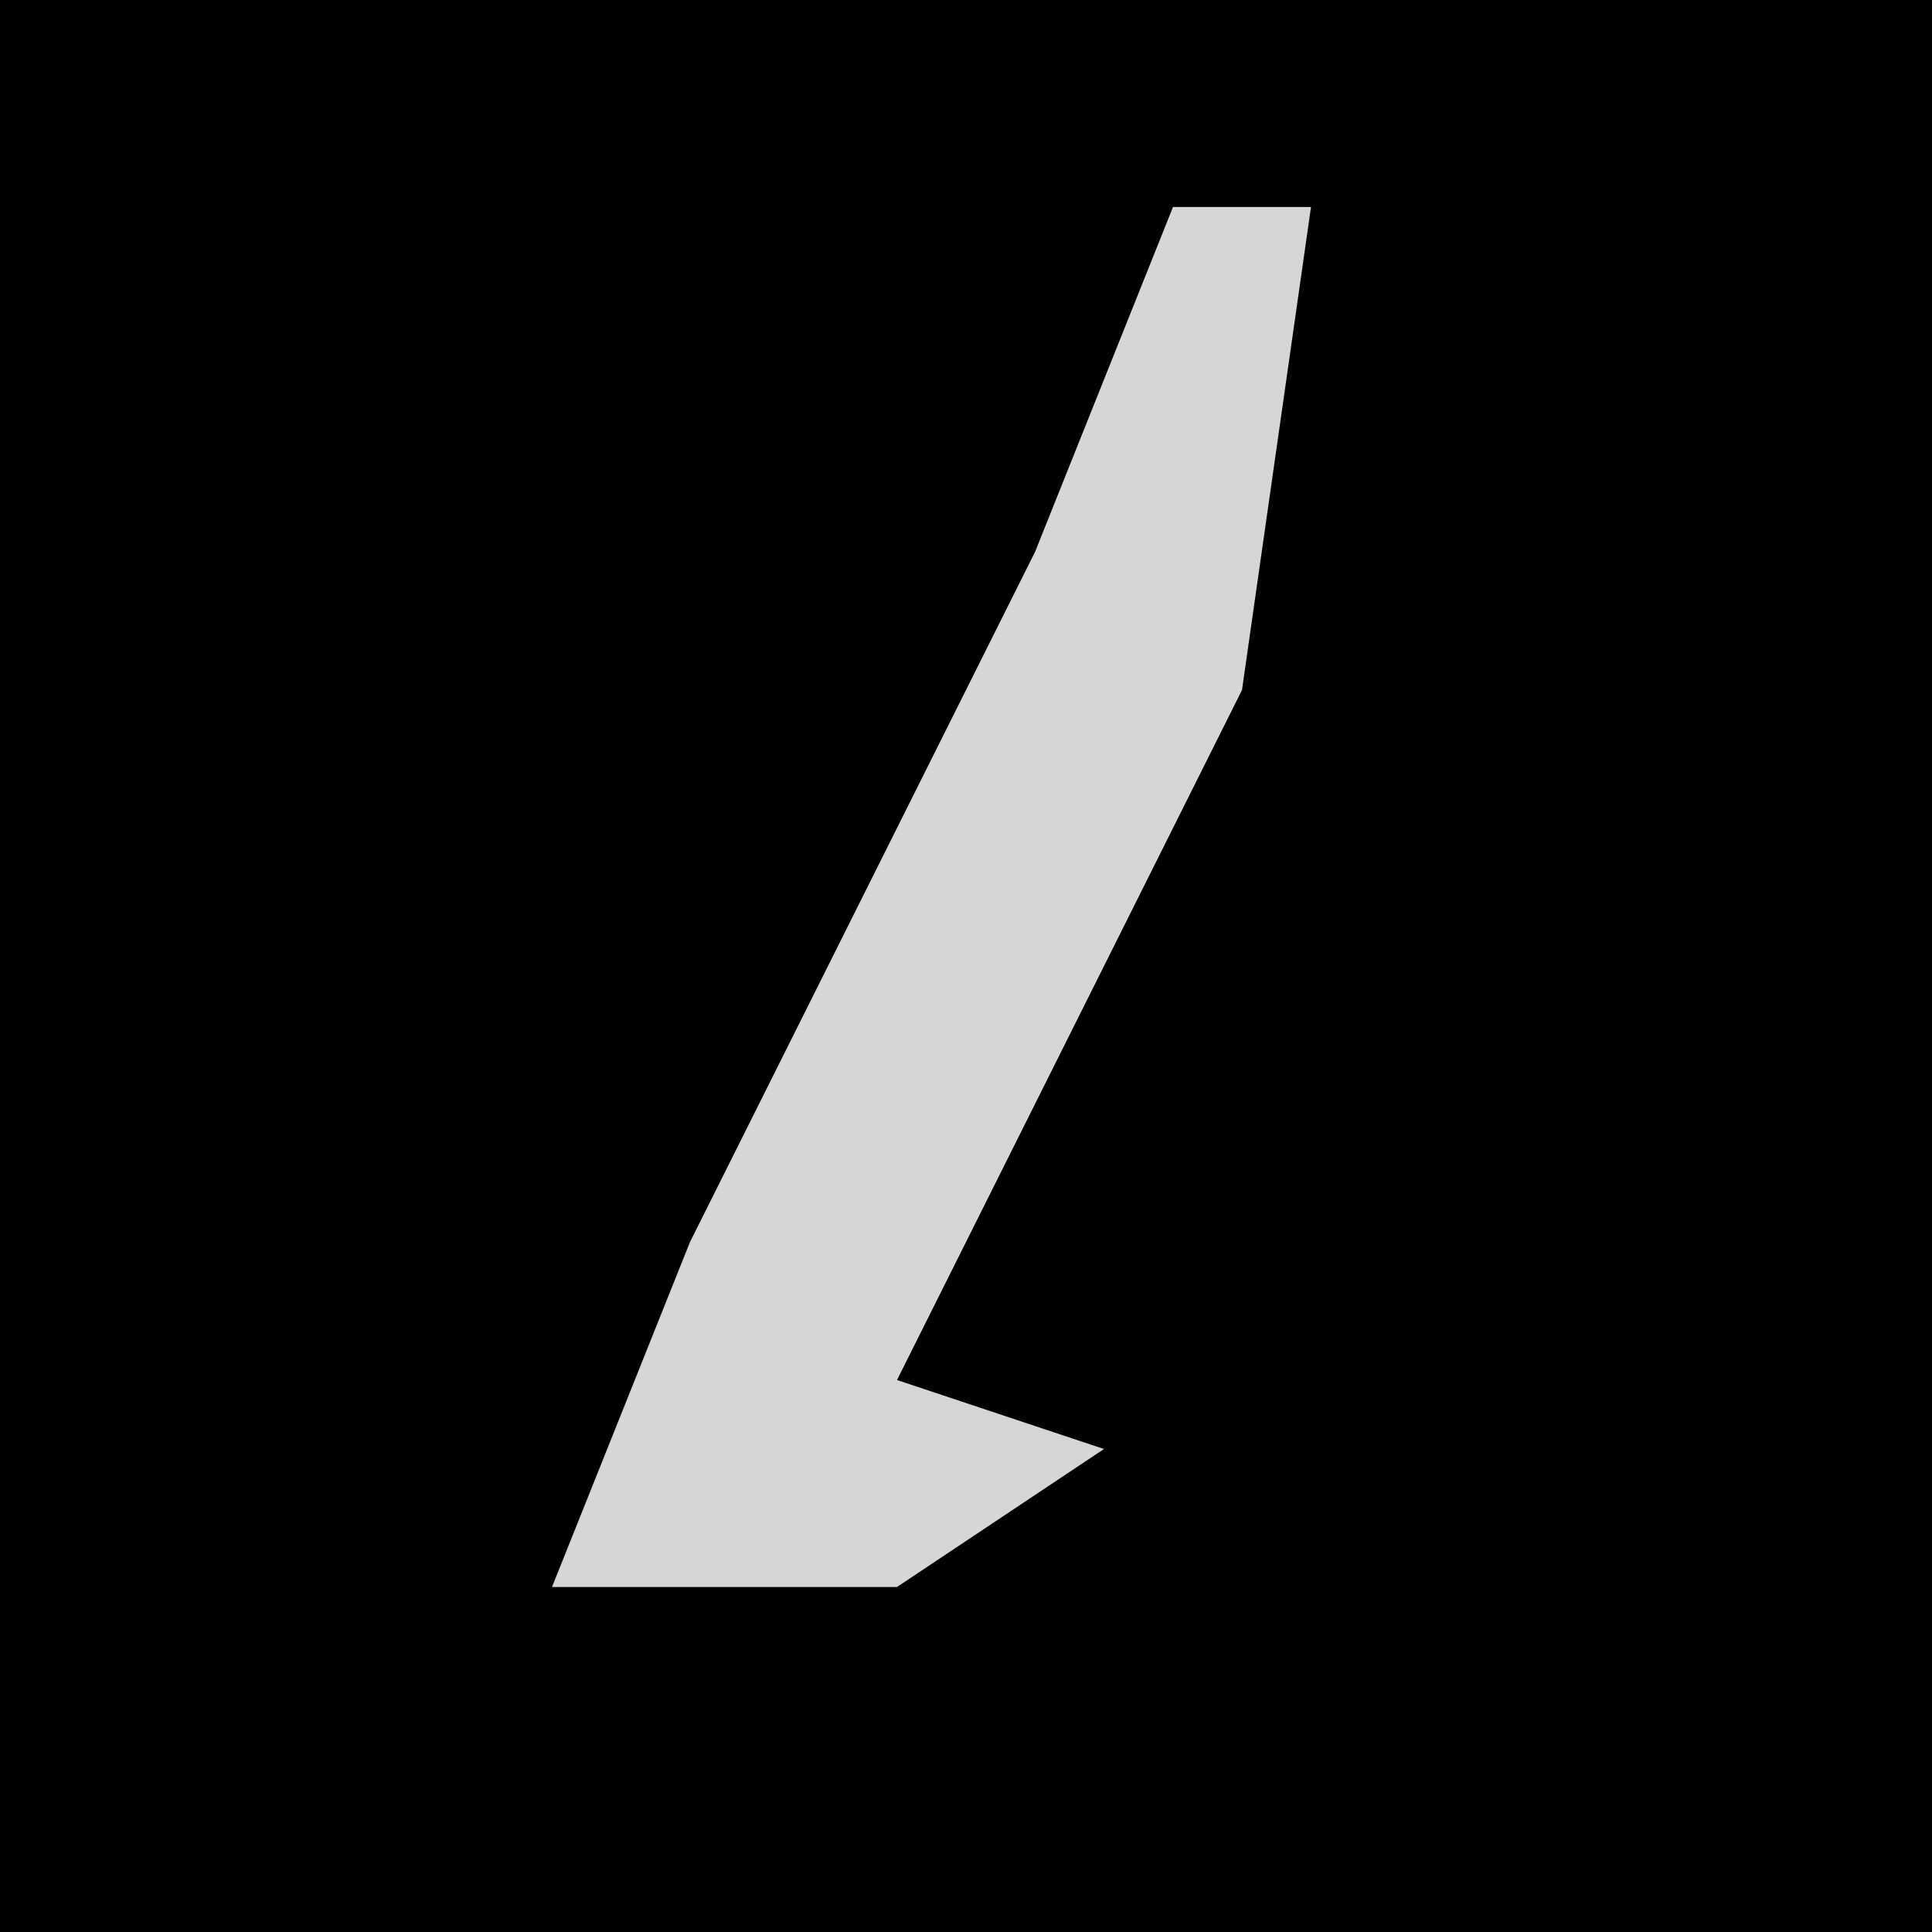 <?xml version="1.0" encoding="UTF-8"?>
<svg version="1.1" xmlns="http://www.w3.org/2000/svg" width="28" height="28">
<path d="M0,0 L28,0 L28,28 L0,28 Z " fill="#010101" transform="translate(0,0)"/>
<path d="M0,0 L2,0 L1,7 L-4,17 L-1,18 L-4,20 L-9,20 L-7,15 L-2,5 Z " fill="#D6D6D6" transform="translate(17,3)"/>
</svg>
